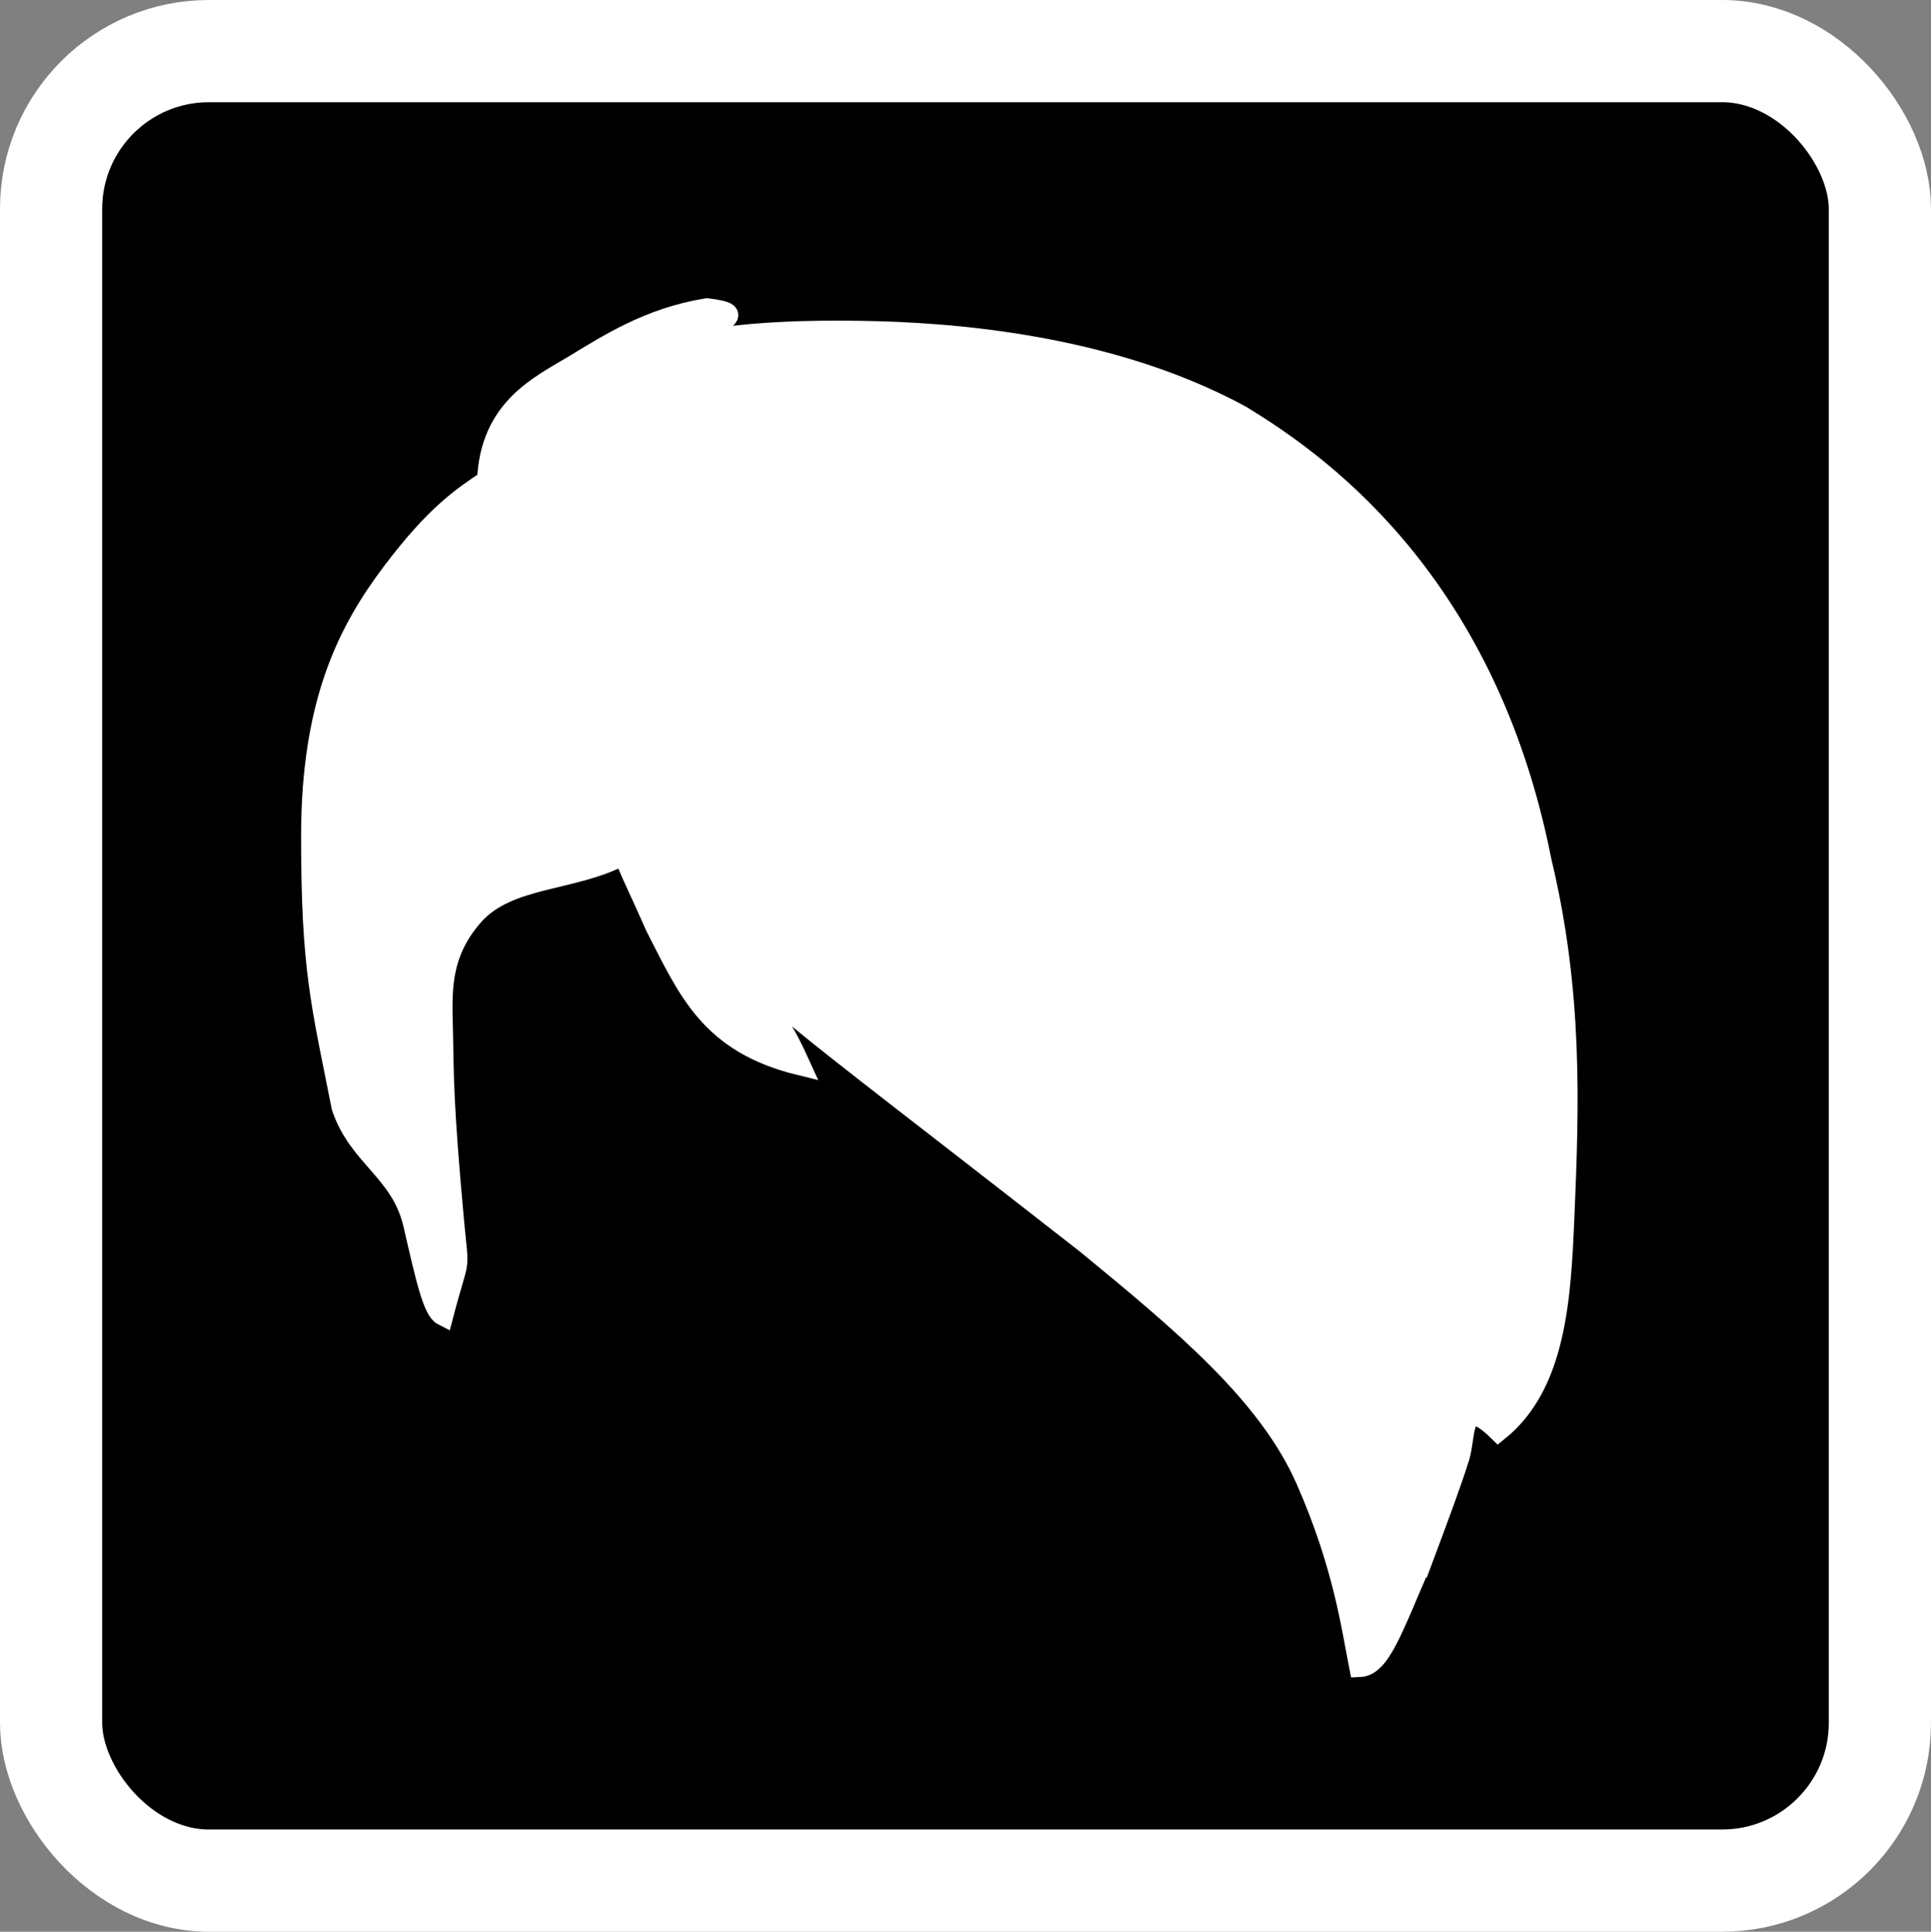 <?xml version="1.0" encoding="UTF-8"?>
<svg width="187.8mm" height="187.85mm" version="1.1" viewBox="0 0 187.8 187.85" xml:space="preserve" xmlns="http://www.w3.org/2000/svg"><rect x="0" y="0" width="187.8" height="187.85" fill="#808080" stroke="none"/><g transform="translate(-10.875 -54.762)" stroke="#fff"><rect x="15.844" y="59.732" width="177.86" height="177.91" ry="15.346" stroke-linecap="round" stroke-width="9.939"/><path d="m149.24 206.39c1.69-4.516 2.834-7.624 3.546-9.887s.018-6.291 3.811-2.593c5.611-4.522 6.063-12.937 6.398-20.823.451-10.617.859-21.786-2.216-34.56-5.5-28.036-22.605-39.274-29.119-43.292-14.32-7.86-32.096-8.235-38.194-8.287-2.582-.022-10.644-.069-16.53 1.409 3.655-2.363 7.051-3.081 2.686-3.594-5.702.935-9.658 3.55-12.967 5.542s-8.095 4.174-8.384 11.169c-2.421 1.644-4.959 3.262-9.225 8.912-4.266 5.651-7.877 12.593-7.888 25.631-.01 13.038.973 16.359 2.962 26.399 1.634 4.903 5.784 6.22 6.981 11.444 1.24 5.409 1.91 8.337 2.863 8.819 1.659-6.347 1.546-3.671 1.029-9.317-1.033-11.292-.974-13.903-1.062-18.144-.078-3.812-.423-7.564 2.977-11.434s9.787-3.282 14.601-5.92c1.633 3.805 1.084 2.379 3.155 7.052 3.151 6.124 5.23 11.283 14.029 13.42-3.057-6.764-3.094-3.648-4.568-8.269 6.869 5.994 11.352 9.181 32.443 25.657 9.444 7.761 17.656 14.599 21.33 22.944 3.674 8.344 4.461 14.509 5.193 18.186 2.054-.081 3.207-3.72 6.148-10.465z" fill="#fff" stroke-width="2"/></g></svg>
